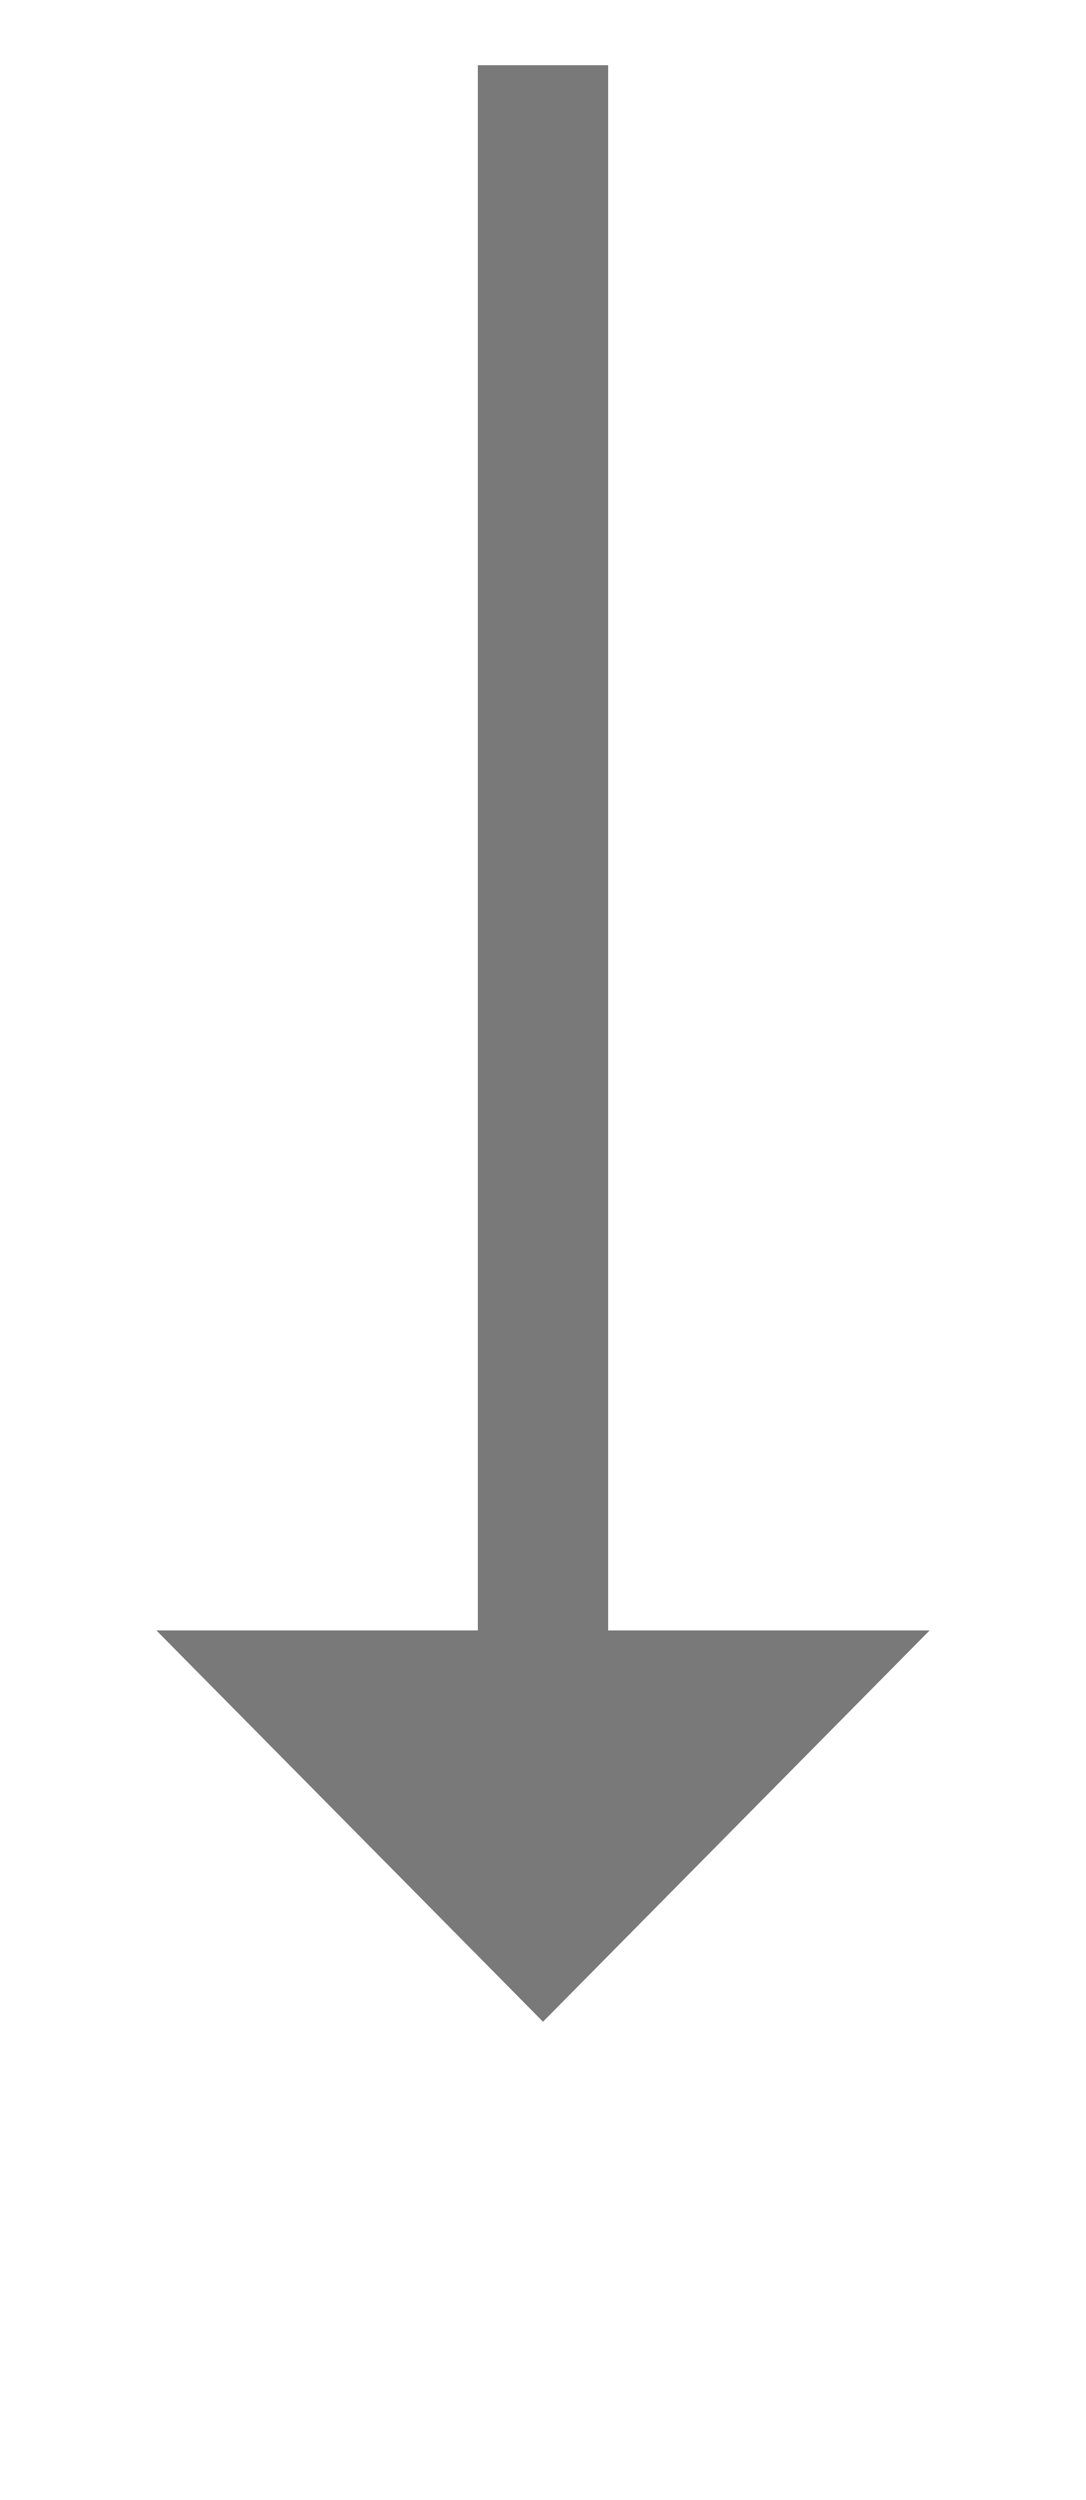 ﻿<?xml version="1.0" encoding="utf-8"?>
<svg version="1.1" xmlns:xlink="http://www.w3.org/1999/xlink" width="25px" height="57.5px" xmlns="http://www.w3.org/2000/svg">
  <g transform="matrix(1 0 0 1 -357 -512.5 )">
    <path d="M 360.6 550  L 369.5 559  L 378.4 550  L 360.6 550  Z " fill-rule="nonzero" fill="#797979" stroke="none" />
    <path d="M 369.5 514  L 369.5 552  " stroke-width="3" stroke="#797979" fill="none" />
  </g>
</svg>